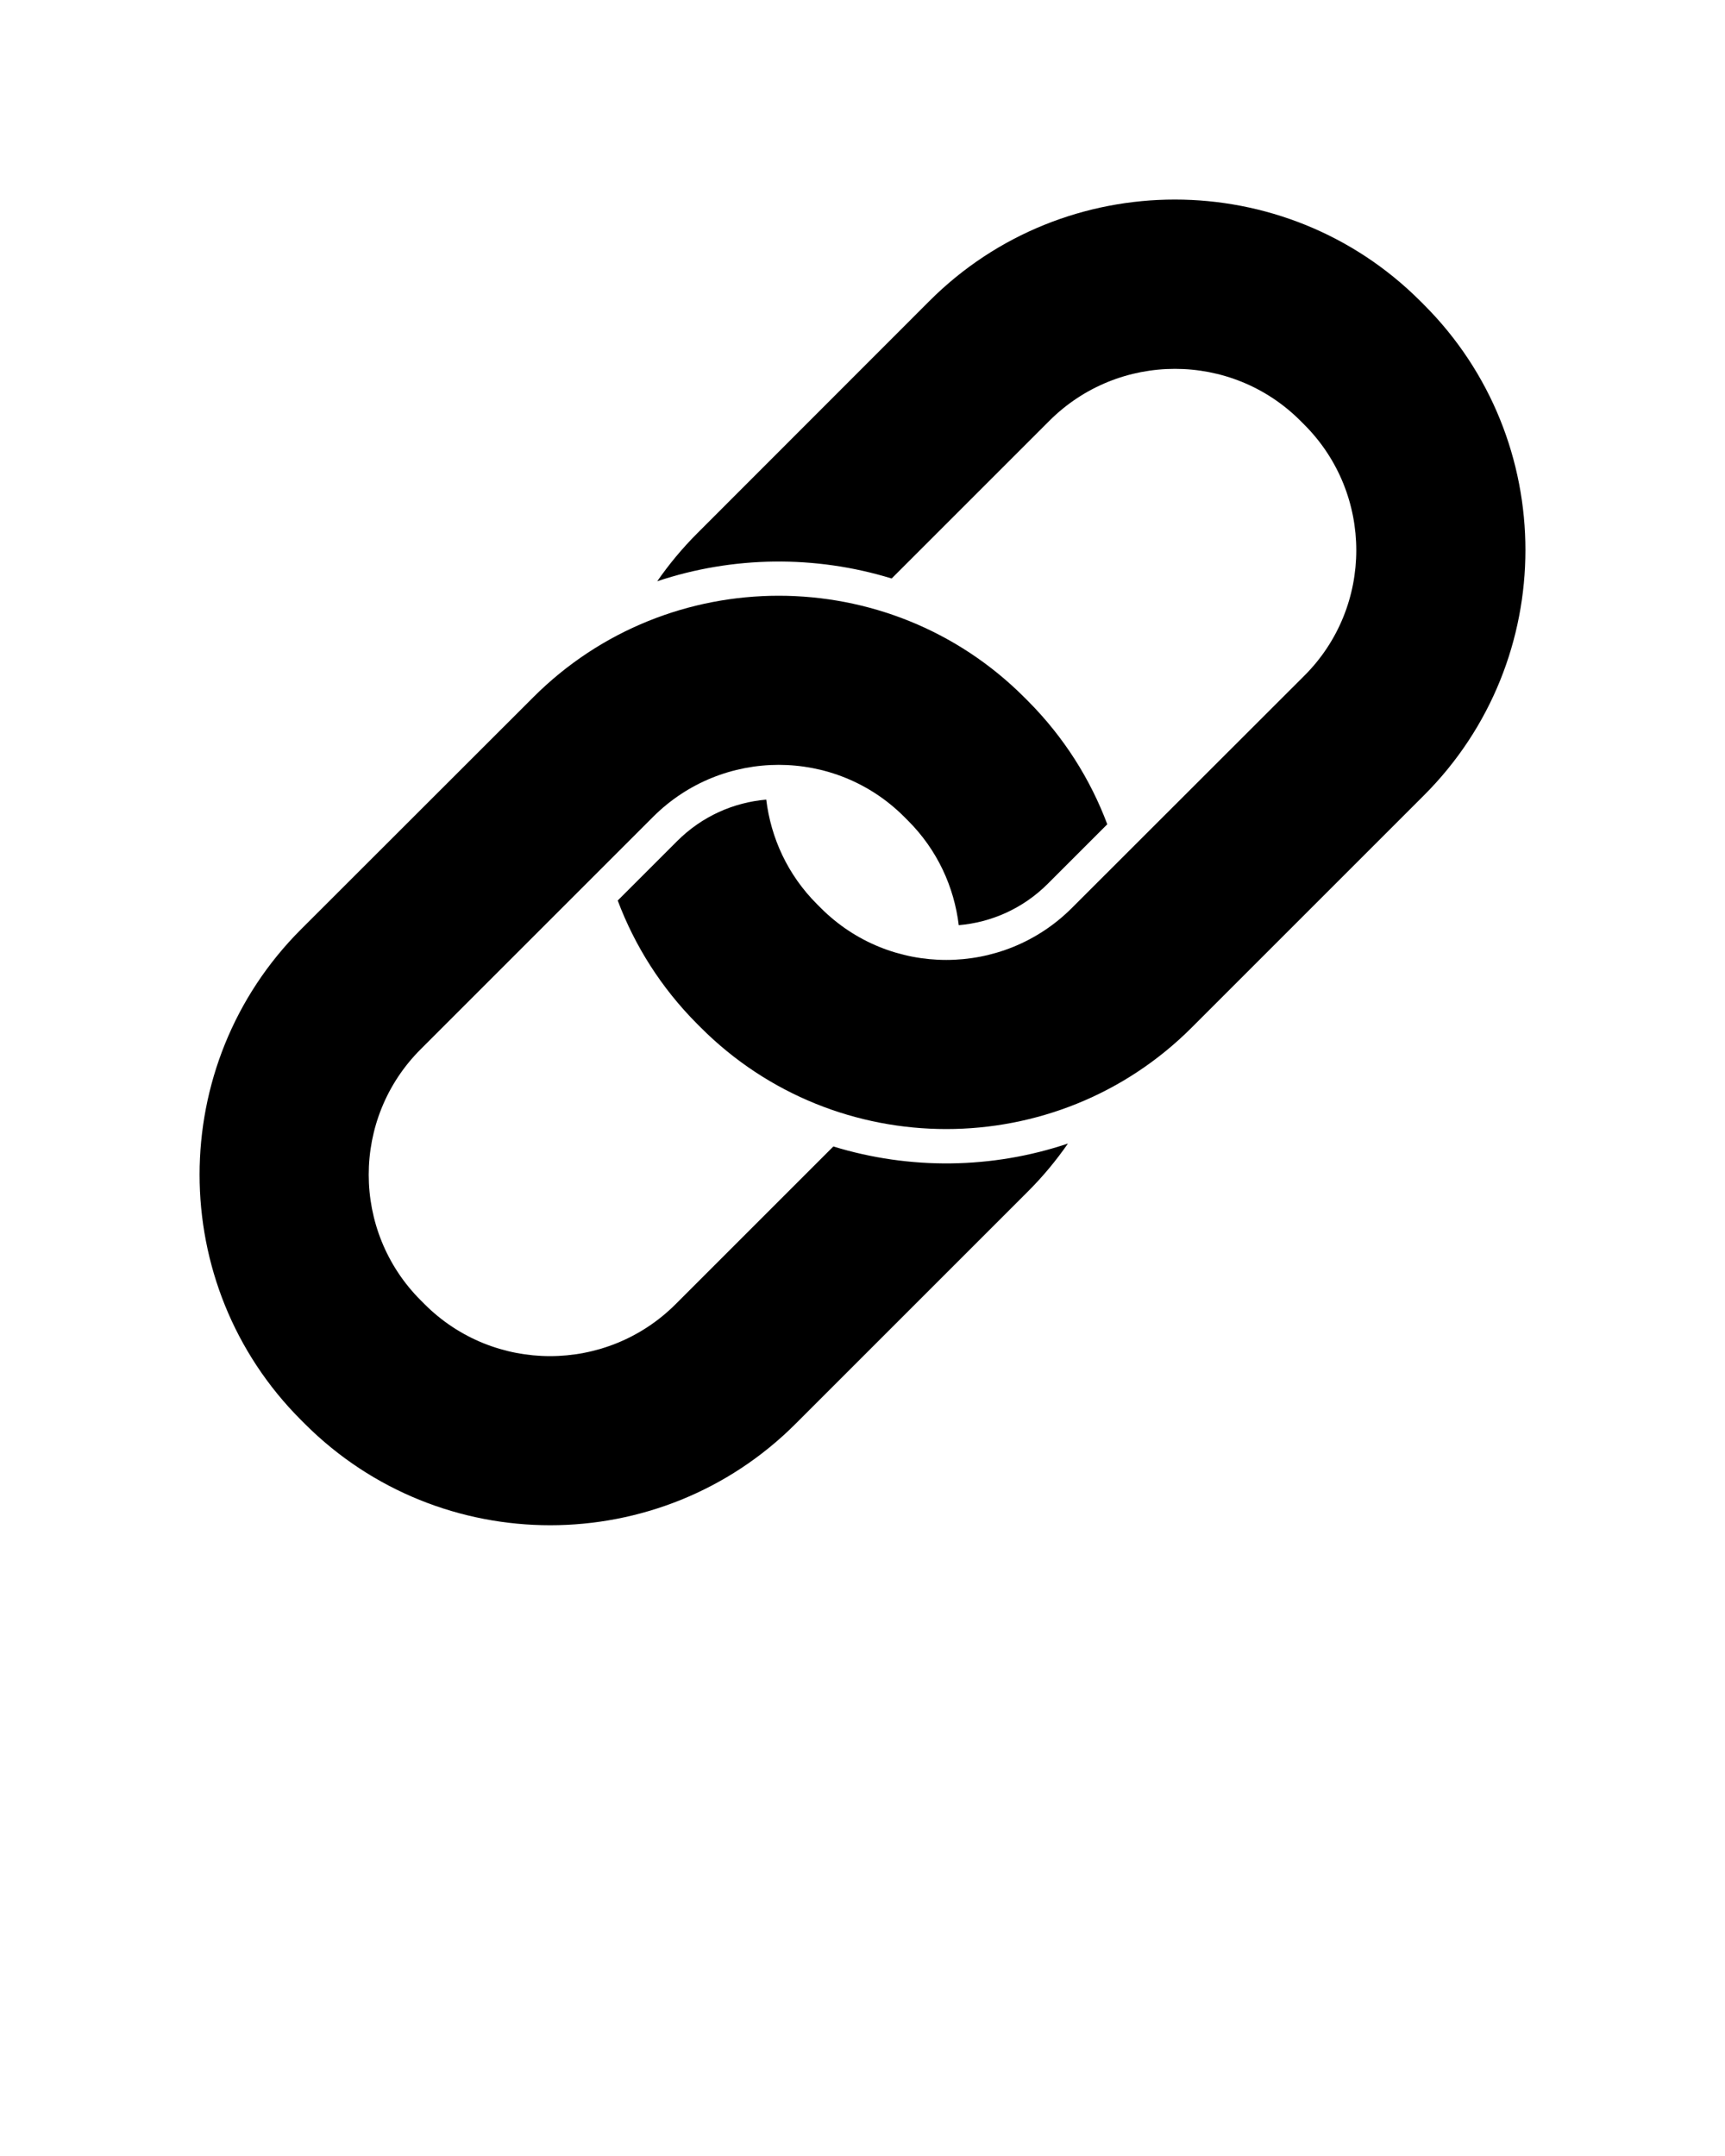 <svg xmlns="http://www.w3.org/2000/svg" xmlns:xlink="http://www.w3.org/1999/xlink" version="1.1" x="0px" y="0px" viewBox="0 0 1000 1250" enable-background="new 0 0 1000 1000" xml:space="preserve"><g><path d="M483.1,664.7l-91.4,91.4c-40.2,40.2-105.5,40.2-145.6,0l-2.2-2.2c-40.2-40.2-40.2-105.5,0-145.6l134.7-134.7   c40.2-40.2,105.5-40.2,145.6,0l2.2,2.2c17,17,26.7,38.4,29.4,60.6c18.8-1.6,37.2-9.6,51.6-24l34.5-34.5   c-9.8-26.1-25.1-50.5-46-71.5l-2.2-2.2c-78.4-78.4-206.1-78.4-284.5,0L174.5,538.8c-78.4,78.4-78.4,206.1,0,284.5l2.2,2.2   c78.4,78.4,206.1,78.4,284.5,0l134.7-134.7c8.7-8.7,16.4-18,23.2-27.8C575.1,677.8,527.4,678.3,483.1,664.7z"/><path d="M825.5,176.7l-2.2-2.2c-78.4-78.4-206.1-78.4-284.5,0L404.2,309.2c-8.7,8.7-16.4,18-23.2,27.8c44-14.7,91.7-15.2,135.9-1.6   l91.4-91.4c40.2-40.2,105.5-40.2,145.6,0l2.2,2.2c40.2,40.2,40.2,105.5,0,145.6L621.4,526.4c-40.2,40.2-105.5,40.2-145.6,0   l-2.2-2.2c-17-17-26.7-38.4-29.4-60.6c-18.8,1.6-37.2,9.6-51.6,24l-34.5,34.5c9.8,26.1,25.1,50.5,46,71.5l2.2,2.2   c78.4,78.4,206.1,78.4,284.5,0l134.7-134.7C903.9,382.7,903.9,255.1,825.5,176.7z"/></g></svg>
